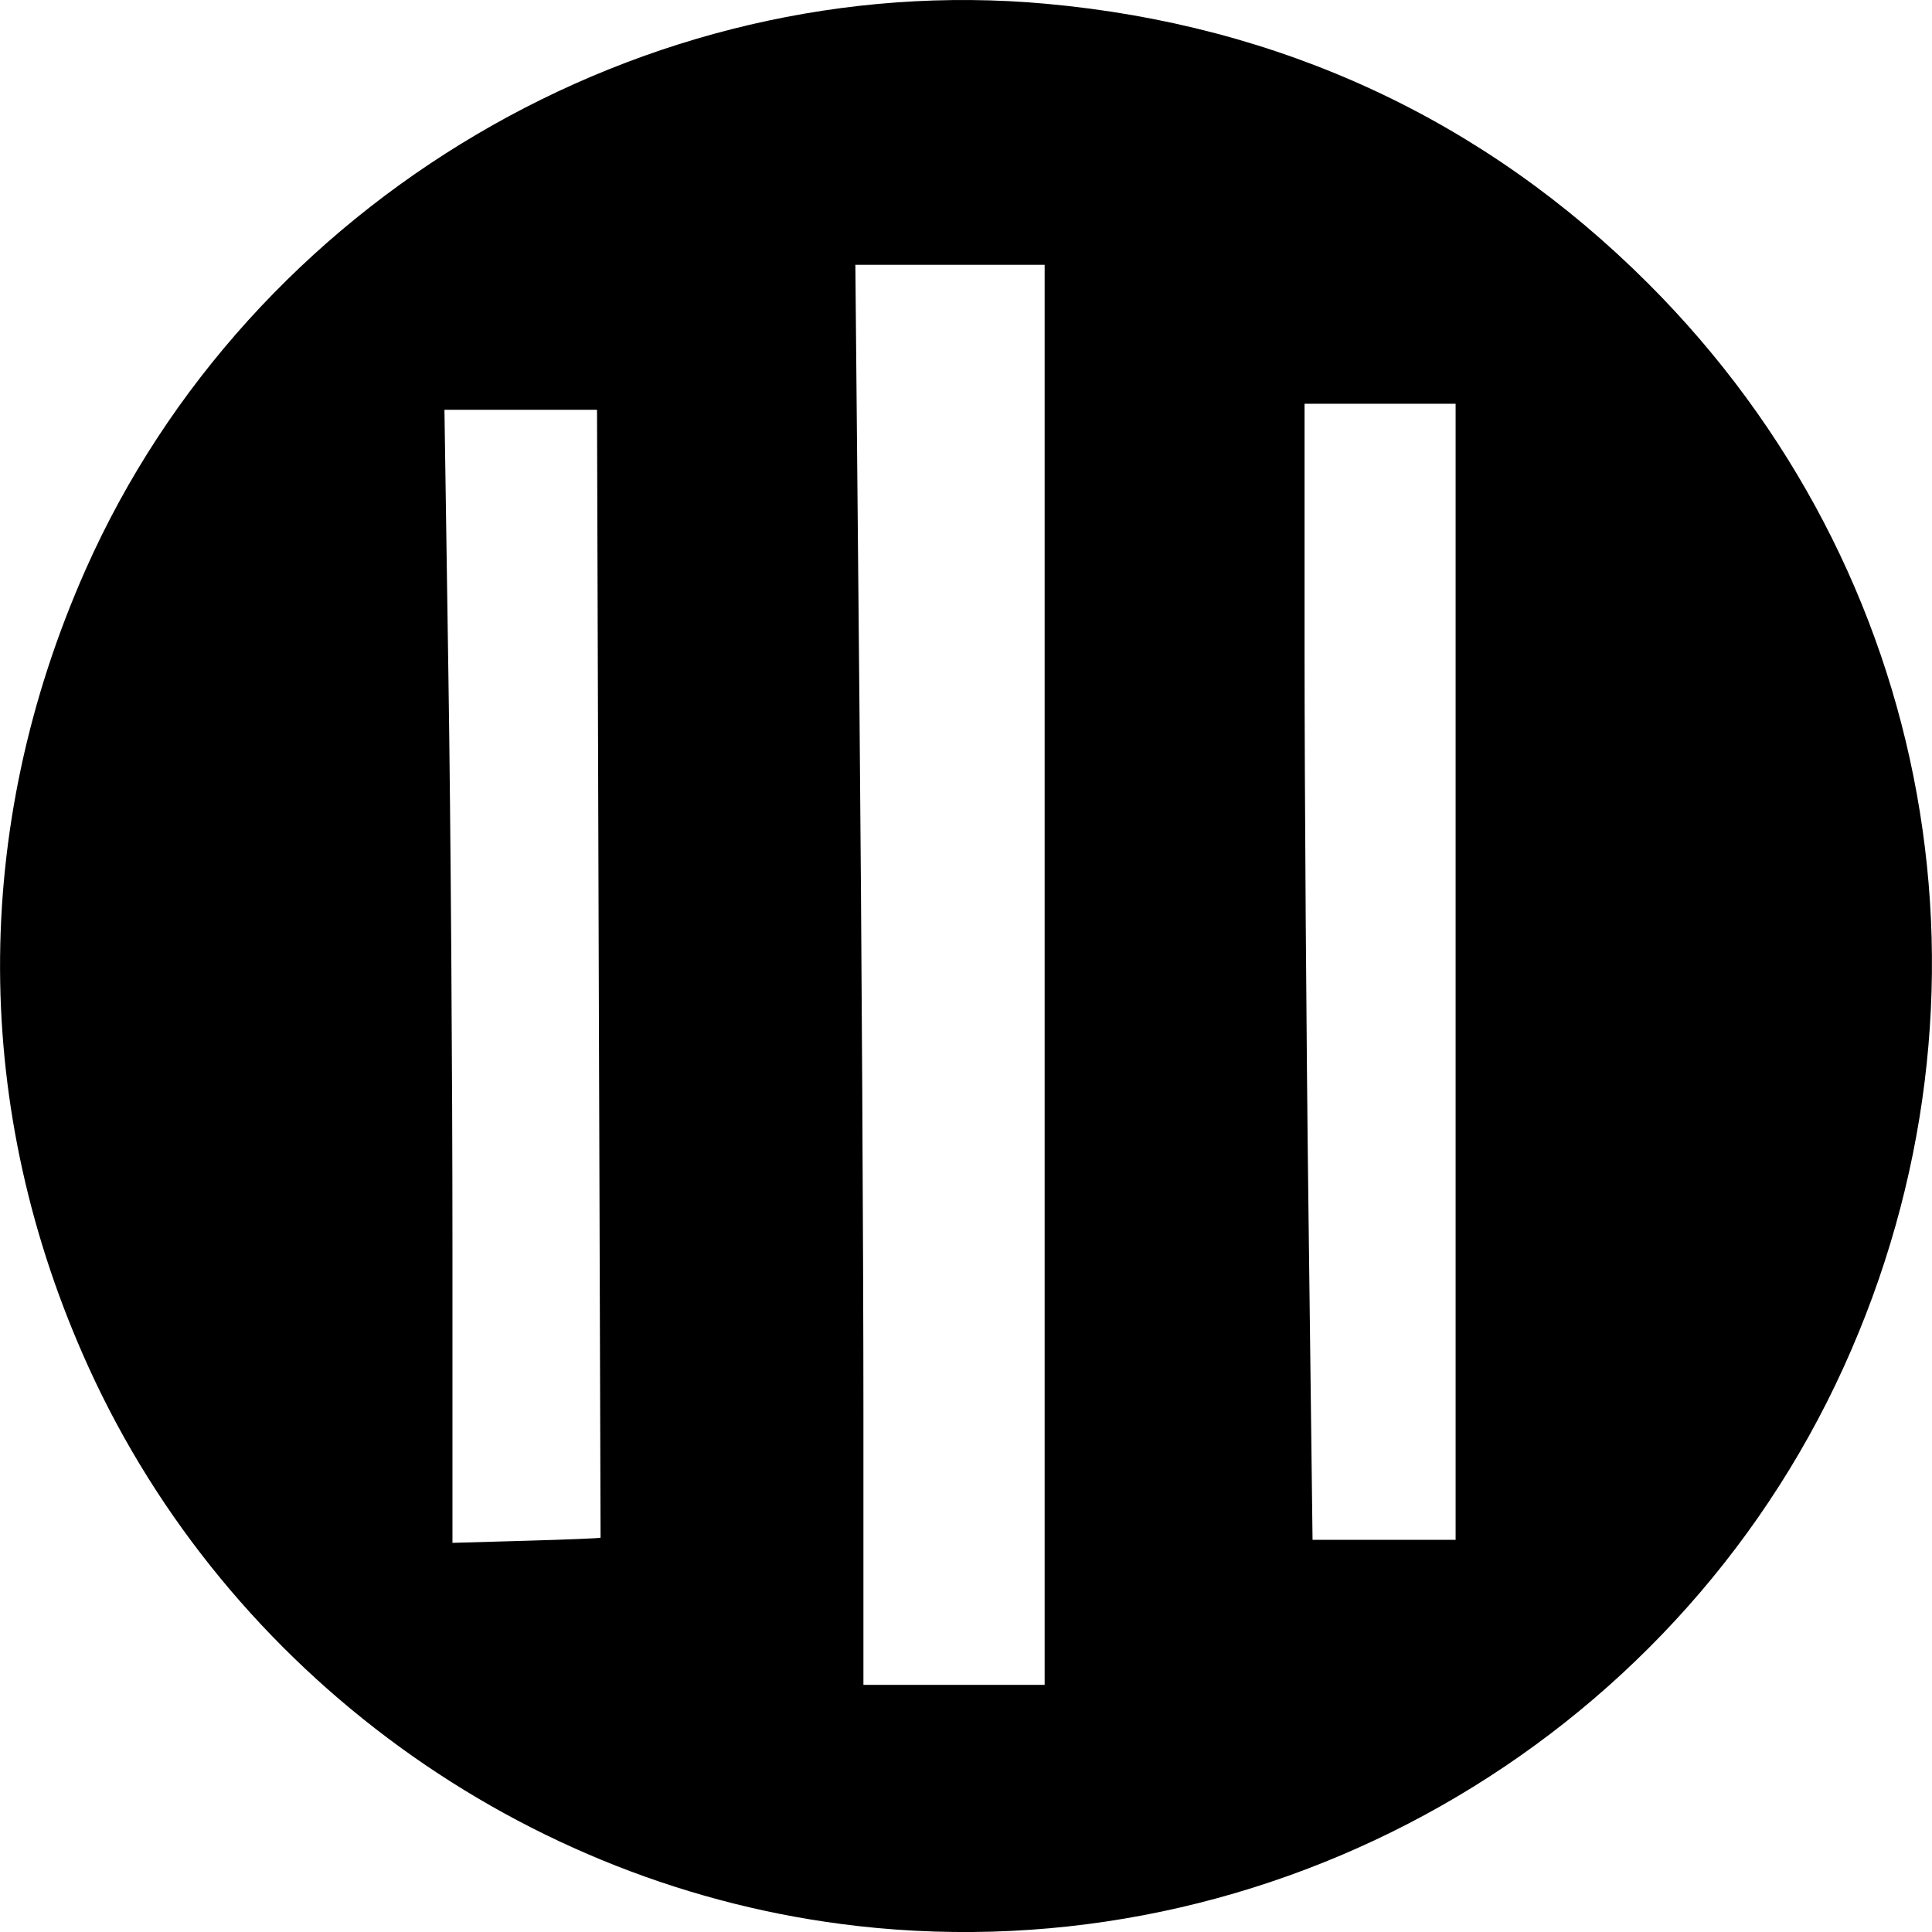 <svg xmlns="http://www.w3.org/2000/svg" width="64pt" height="64pt" viewBox="0 0 64 64"><path d="M28.402 63.8C17.348 62.55 7.543 55.427 2.934 45.29c-3.875-8.52-3.91-17.813-.102-26.411C8.262 6.625 21.348-1.086 34.656.125c7.774.707 14.52 3.844 19.946 9.27 9.511 9.507 12.054 23.625 6.472 35.894C55.375 57.82 42.09 65.348 28.402 63.801zm6.203-31.507V8.773h-6.27l.134 14.446c.074 7.945.133 18.527.133 23.52v9.074h6.003zm-14.71 18.645l-.06-18.696-.058-18.668h-5.054l.132 8.86c.075 4.87.133 13.316.133 18.765v9.91l2.453-.07c1.348-.039 2.454-.082 2.454-.102zM48.219 32.19V13.375h-5.004v8.156c0 4.489.058 12.957.133 18.82l.132 10.657h4.739zm0 0"/></svg>
